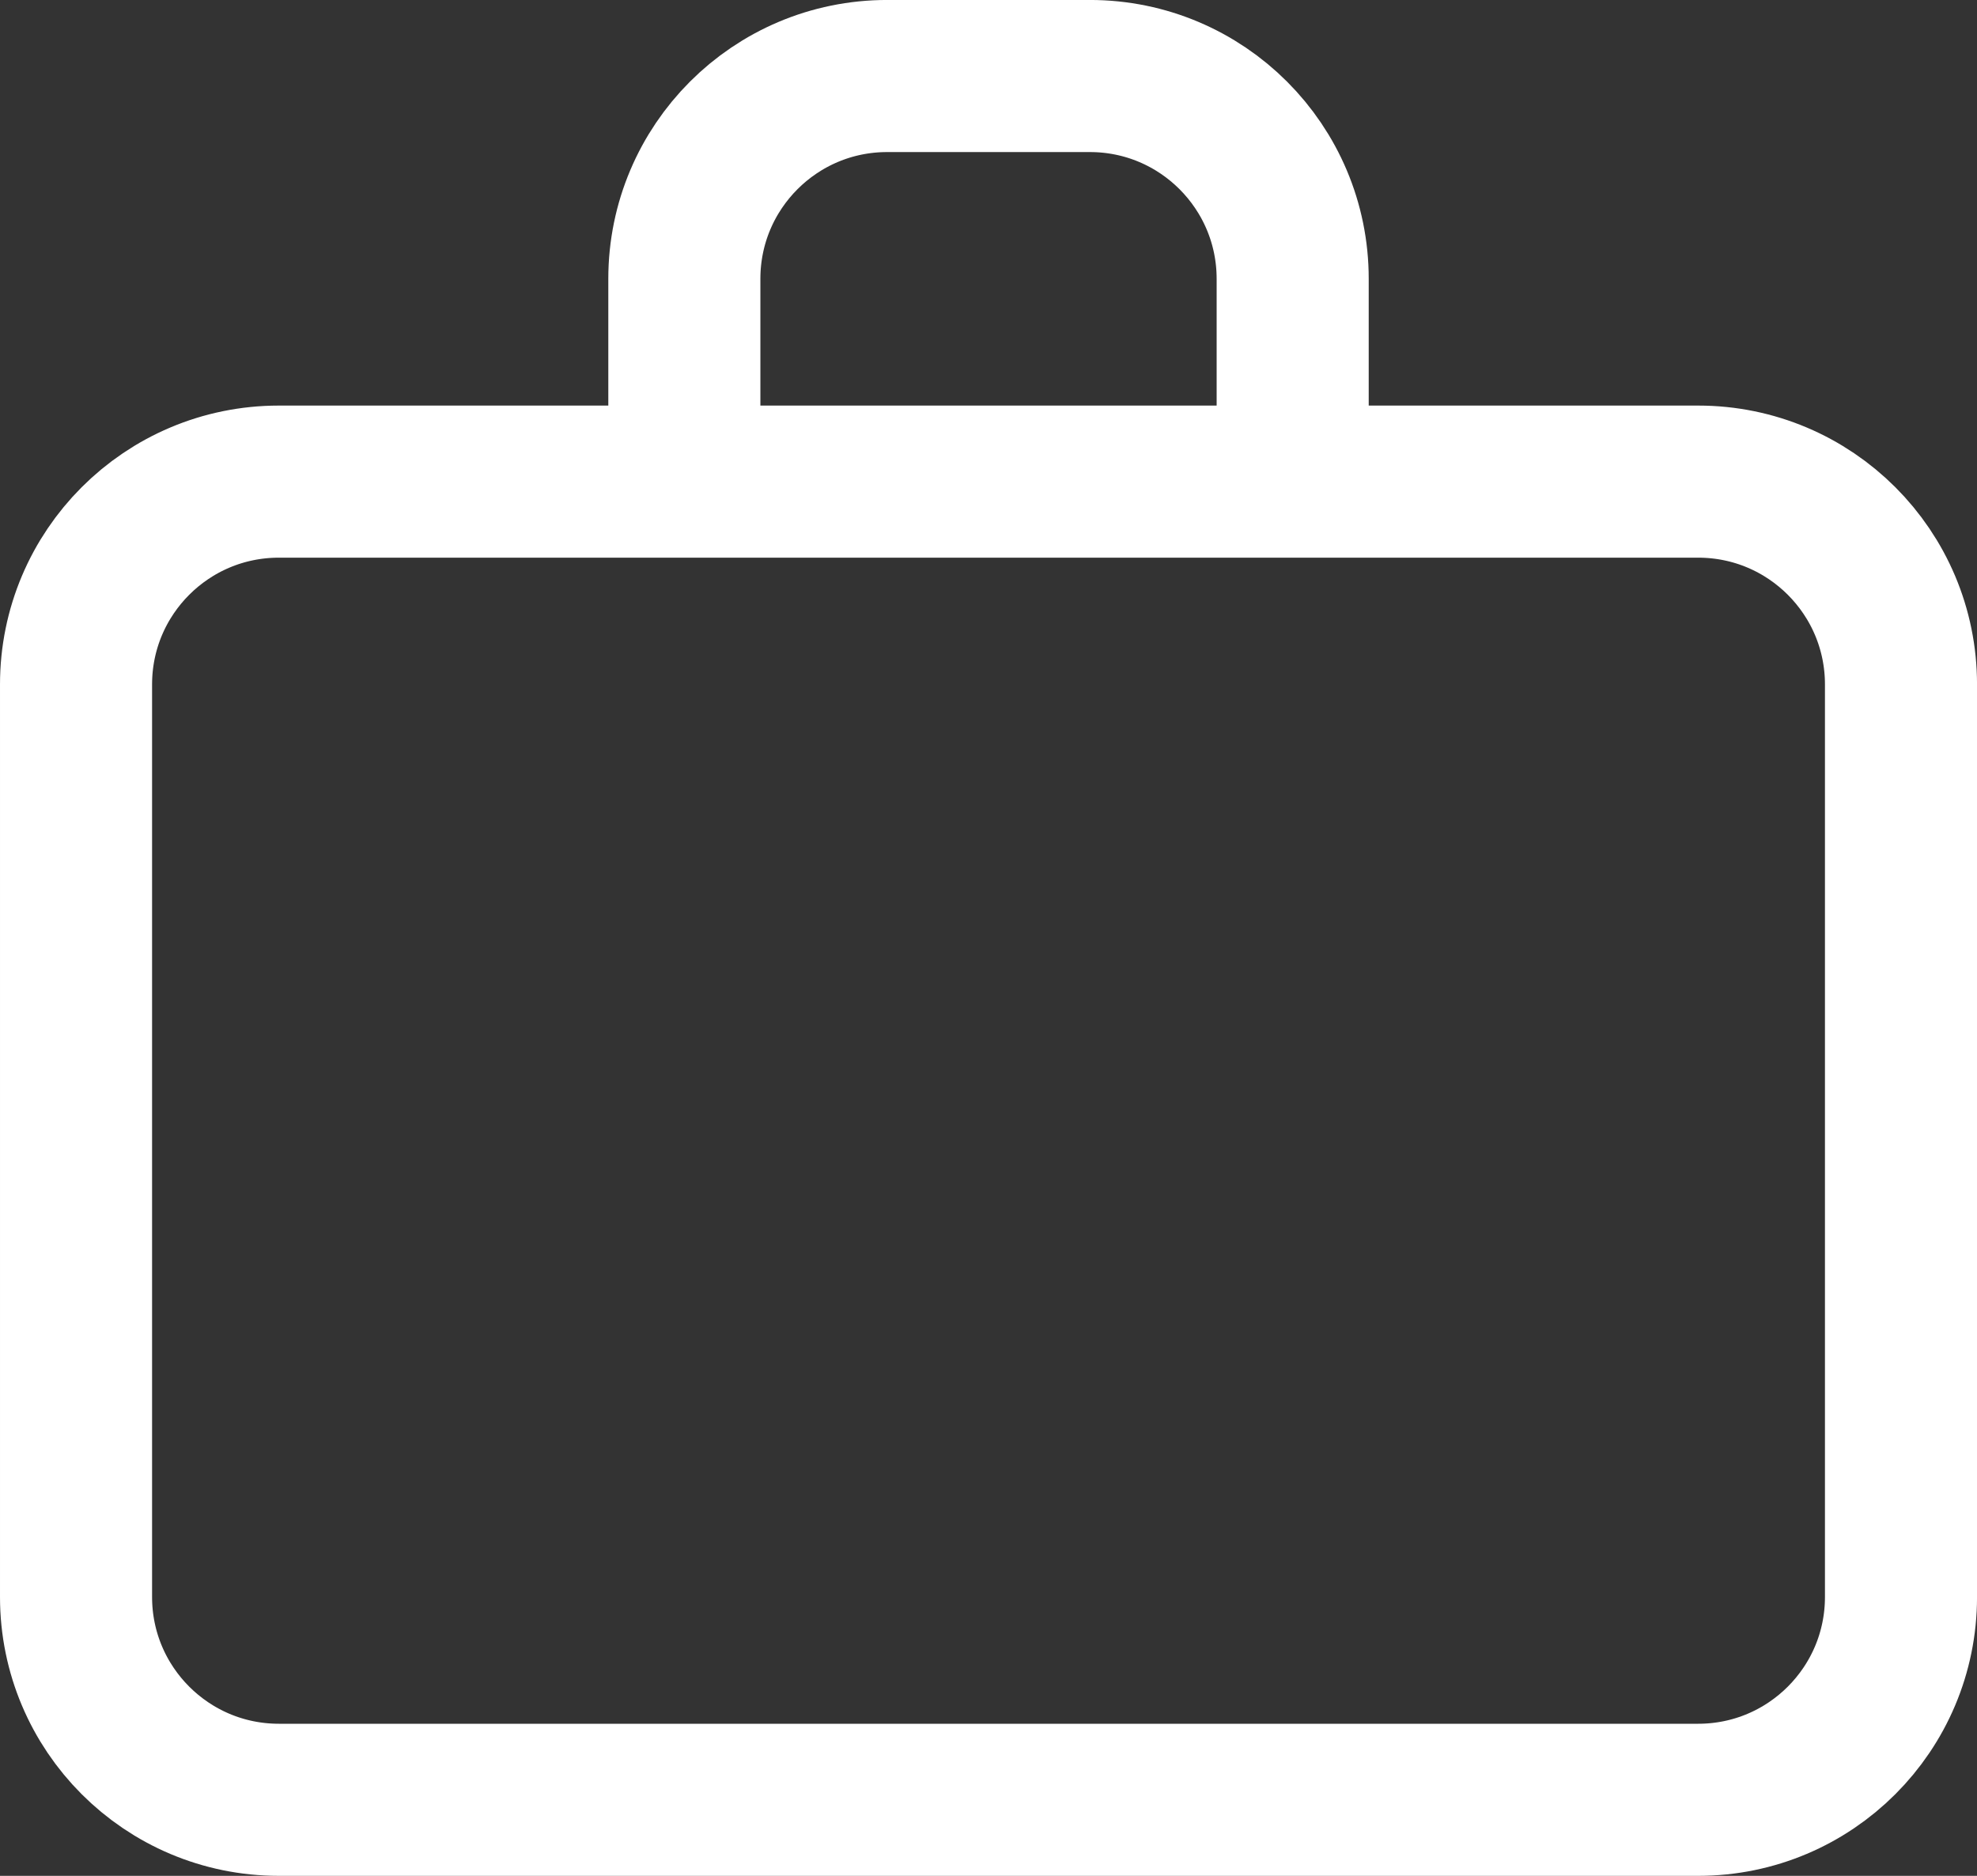 <?xml version="1.0" encoding="UTF-8"?>
<svg id="Layer_2" xmlns="http://www.w3.org/2000/svg" viewBox="0 0 650 616.67">
  <rect x="0" y="0" width="650" height="616.67" fill="#333333" stroke="none"/>
  <defs>
    <style>
      .cls-1 {
        fill: none;
        stroke: #fff;
        stroke-linecap: round;
        stroke-linejoin: round;
        stroke-width: 50px;
      }
    </style>
  </defs>
  <g id="Layer_1-2" data-name="Layer_1">
    <path class="cls-1" d="M225,158.33H91.67c-36.82,0-66.67,29.85-66.67,66.67v300c0,36.82,29.85,66.67,66.67,66.67h466.67c36.82,0,66.67-29.85,66.67-66.67V225c0-36.82-29.85-66.67-66.67-66.67h-133.33M225,158.33v-66.67c0-36.82,29.85-66.67,66.67-66.67h66.67c36.82,0,66.67,29.85,66.67,66.67v66.67M225,158.33h200"/>
  </g>
</svg>